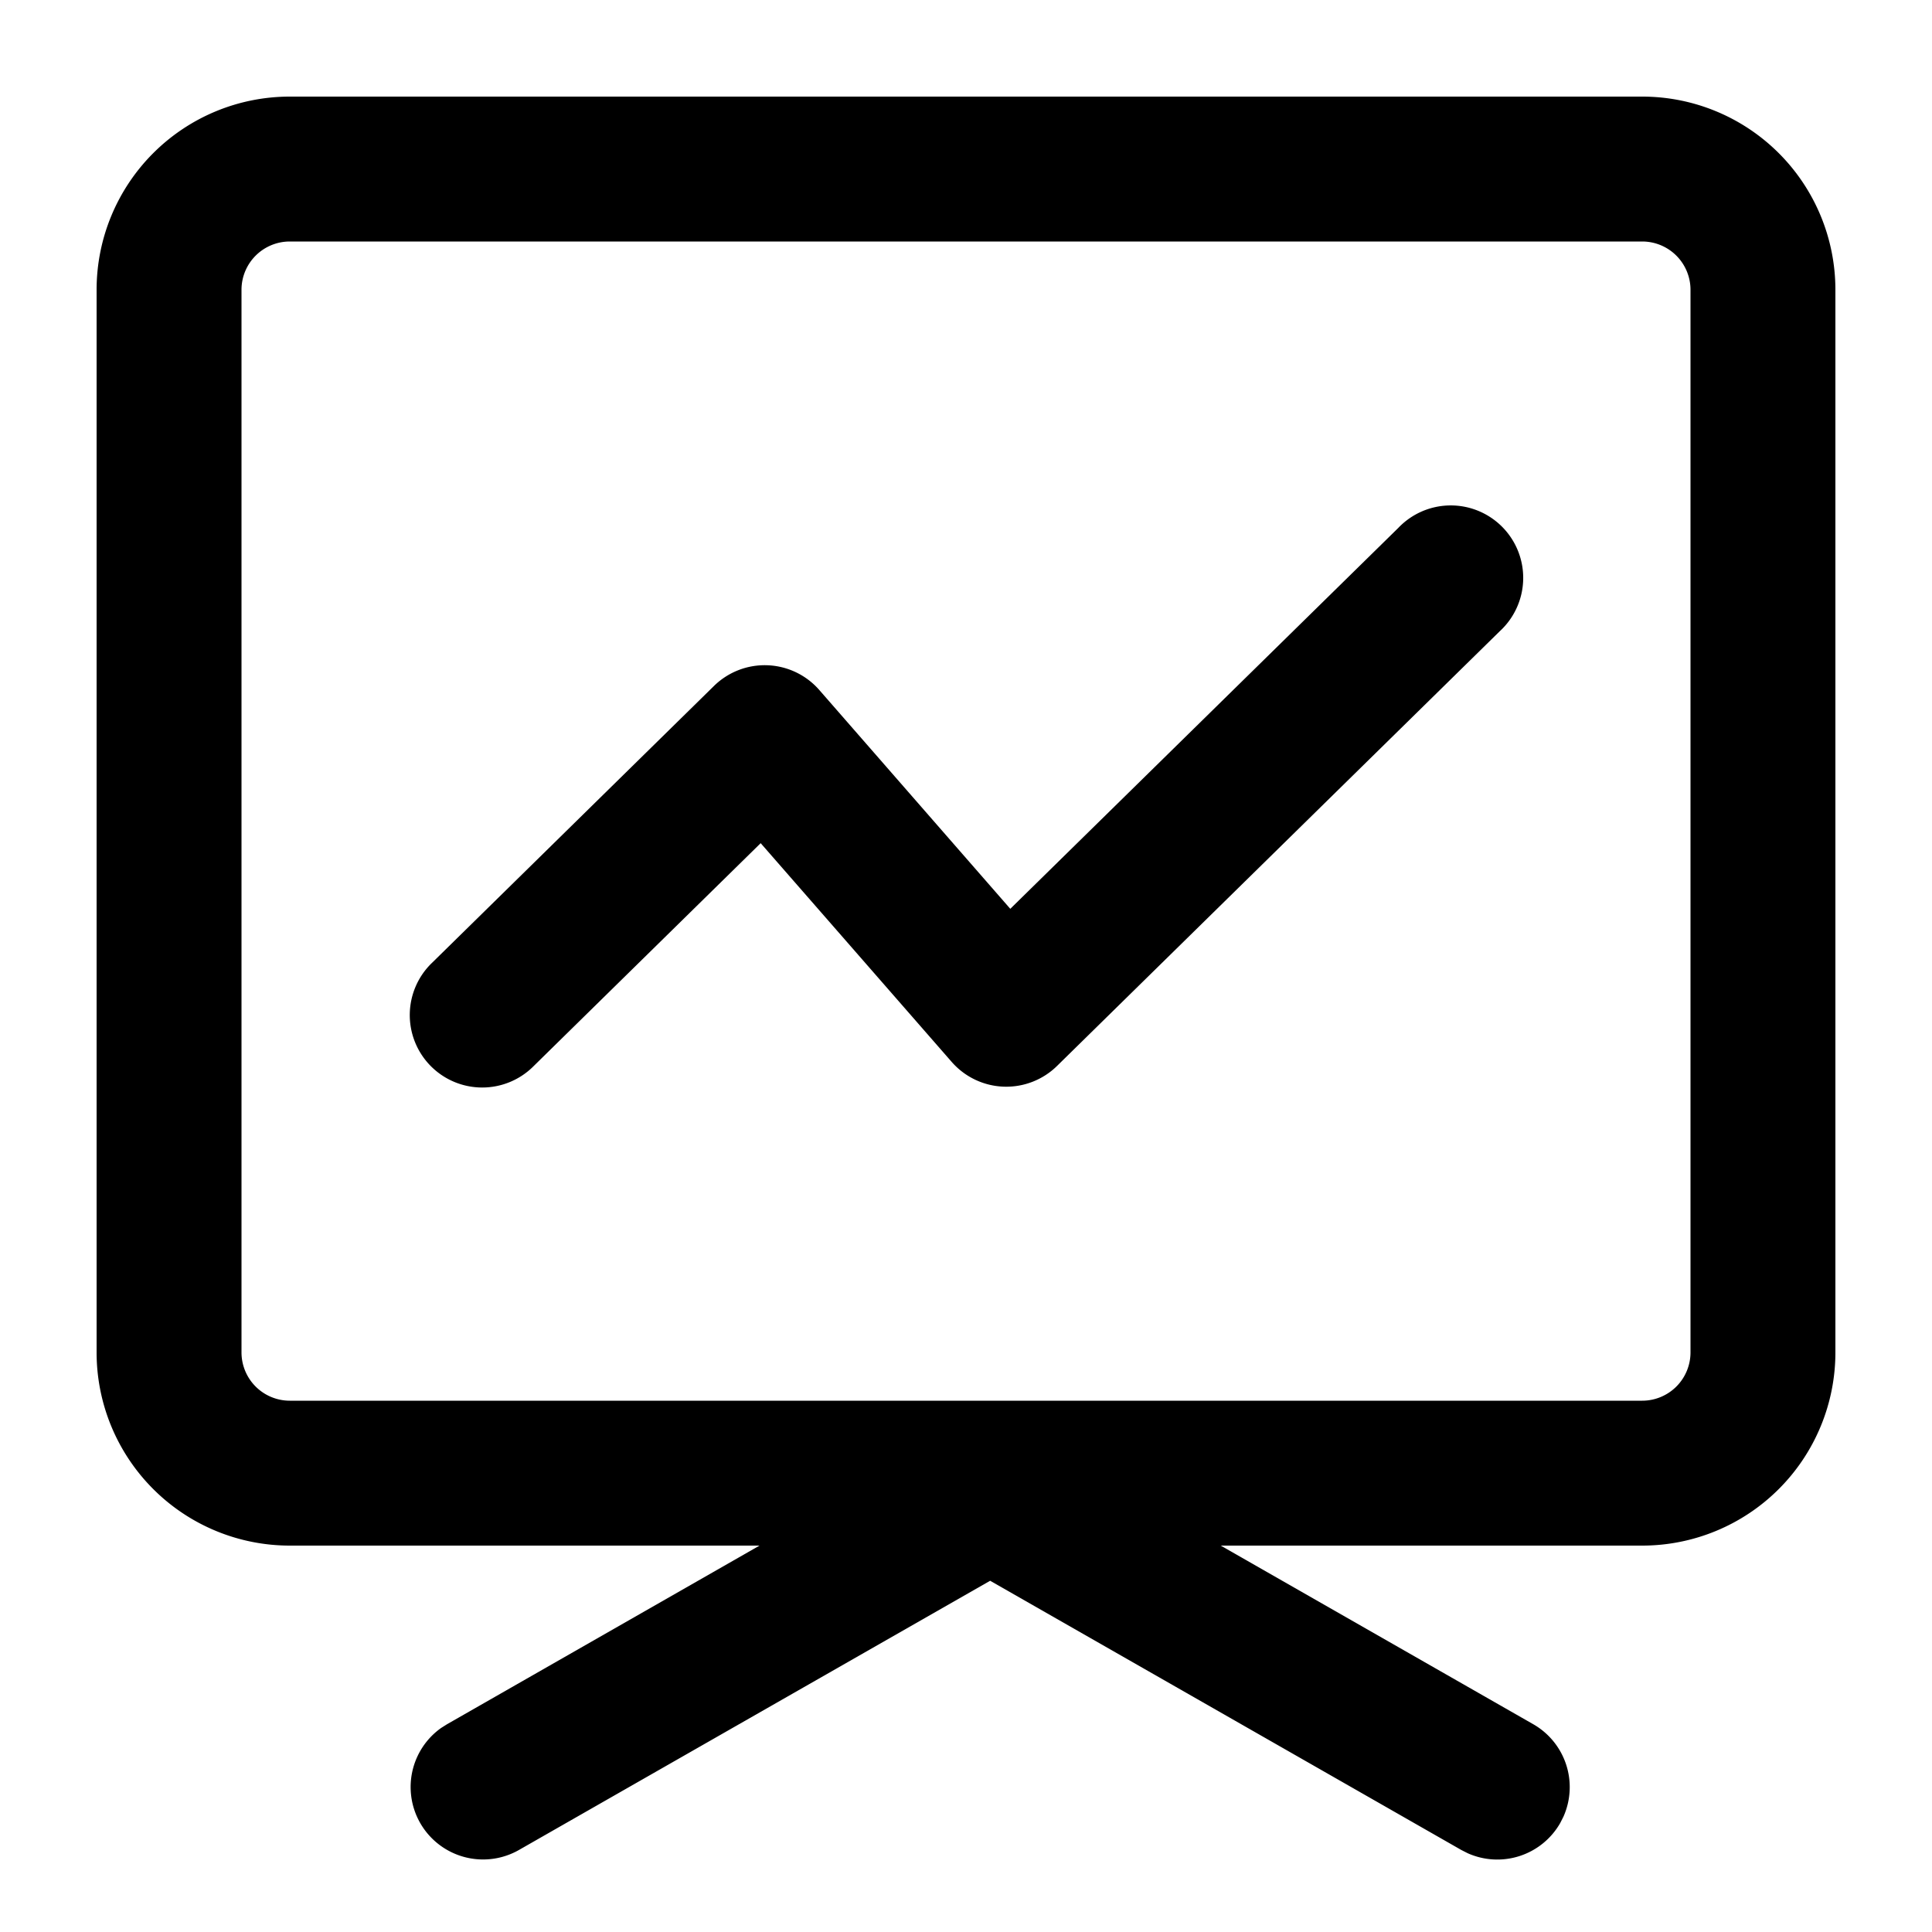 <?xml version="1.0" standalone="no"?><!DOCTYPE svg PUBLIC "-//W3C//DTD SVG 1.1//EN" "http://www.w3.org/Graphics/SVG/1.1/DTD/svg11.dtd"><svg t="1594890159942" class="icon" viewBox="0 0 1024 1024" version="1.1" xmlns="http://www.w3.org/2000/svg" p-id="16284" xmlns:xlink="http://www.w3.org/1999/xlink" width="128" height="128"><defs><style type="text/css"></style></defs><path d="M870.4 51.2a102.4 102.4 0 0 1 102.4 102.4v563.2a102.4 102.4 0 0 1-102.4 102.4h-223.386l165.632 94.669a38.4 38.4 0 0 1 15.974 49.075l-1.69 3.328a38.4 38.4 0 0 1-49.075 15.949l-3.328-1.69-249.728-142.694-249.754 142.694a38.4 38.4 0 0 1-41.216-64.691l3.123-1.971L402.56 819.2H153.6a102.4 102.4 0 0 1-102.4-102.4V153.6a102.4 102.4 0 0 1 102.4-102.4h716.8z m0 76.8H153.6a25.6 25.6 0 0 0-25.6 25.6v563.2a25.6 25.6 0 0 0 25.6 25.6h716.8a25.6 25.6 0 0 0 25.6-25.6V153.6a25.6 25.6 0 0 0-25.6-25.6z m-129.28 151.808a38.4 38.4 0 1 1 53.76 54.784l-234.65 230.4a38.4 38.4 0 0 1-55.808-2.15l-101.248-115.942-120.269 118.093a38.4 38.4 0 1 1-53.811-54.784l149.325-146.637a38.4 38.4 0 0 1 55.834 2.15l101.222 115.968z" p-id="16285"></path></svg>